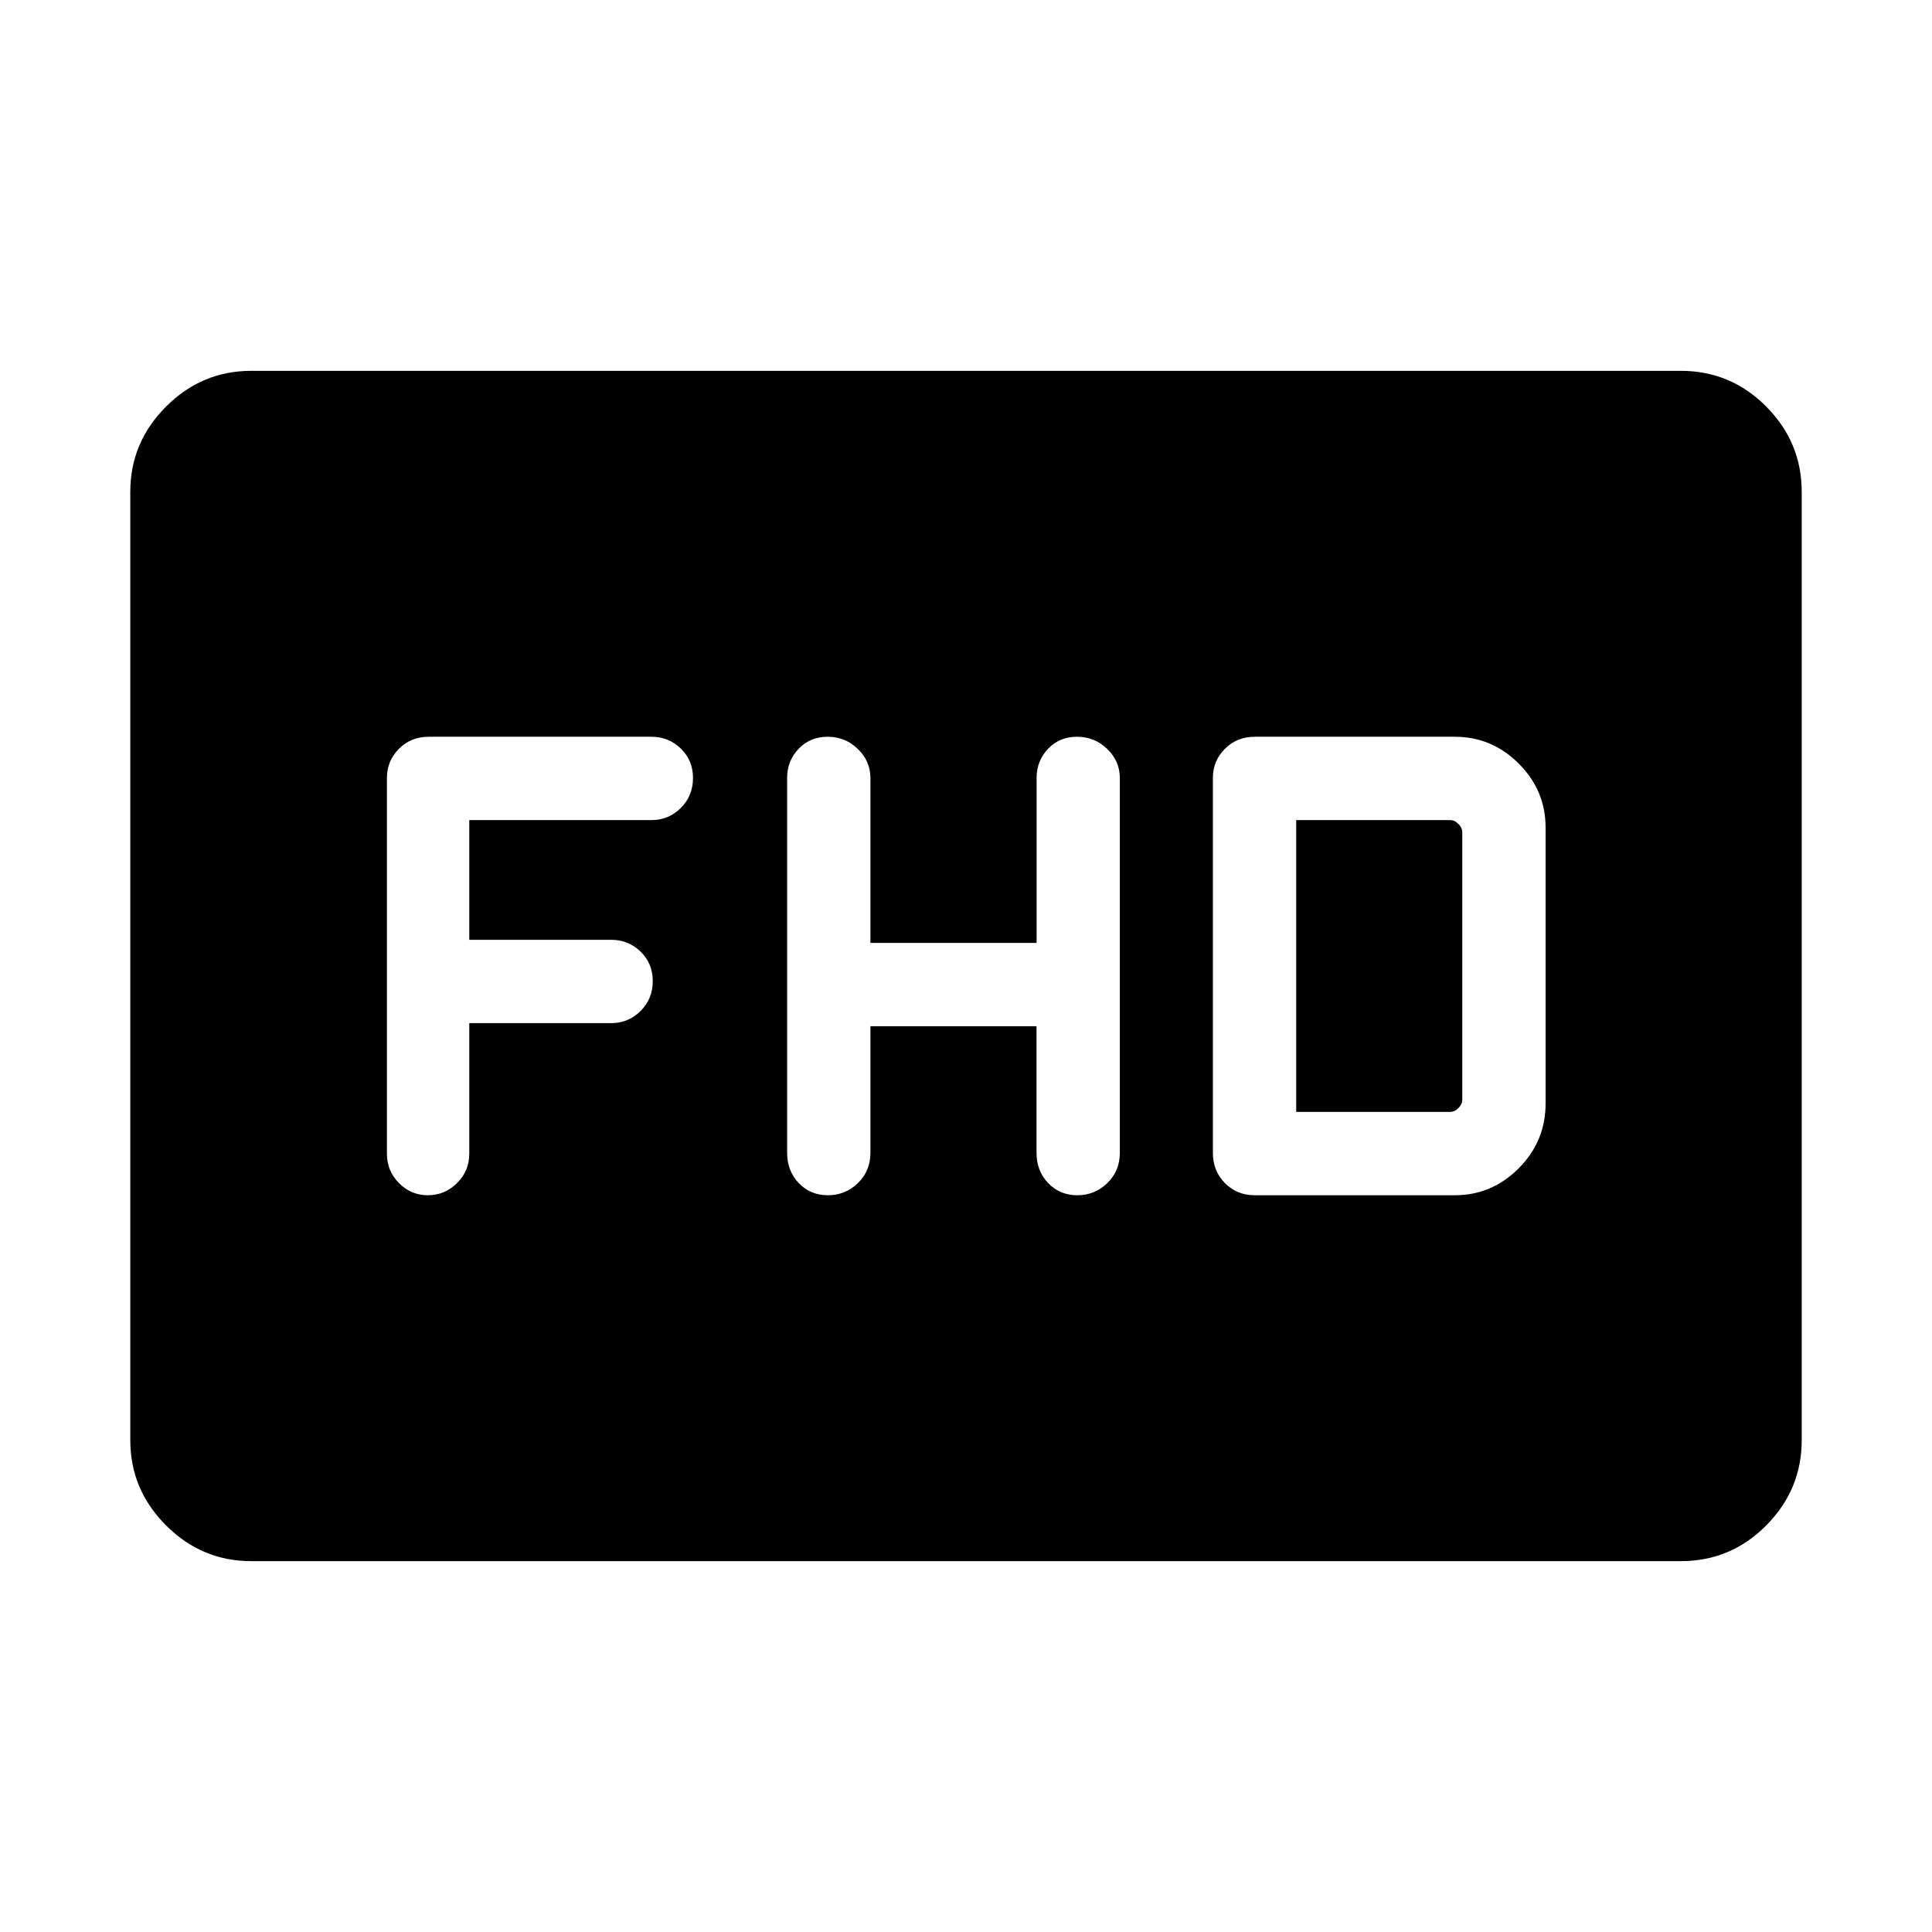 <svg xmlns="http://www.w3.org/2000/svg" height="40" viewBox="0 -960 960 960" width="40"><path d="M124.84-184.27q-24.57 0-42.33-17.76-17.77-17.76-17.77-42.36v-471.22q0-24.6 17.77-42.36 17.76-17.76 42.33-17.76h710.32q24.87 0 42.48 17.76 17.62 17.76 17.62 42.36v471.22q0 24.6-17.62 42.36-17.61 17.76-42.48 17.76H124.84Zm307.67-265.81h82.53v62.9q0 9.01 5.78 15.05 5.78 6.04 14.48 6.04t14.92-6.04q6.22-6.04 6.22-15.05v-186.18q0-8.45-6.28-14.5-6.27-6.05-14.98-6.05-8.7 0-14.4 5.98-5.7 5.98-5.7 14.51v81.95h-82.57v-81.9q0-8.44-6.27-14.49-6.28-6.05-14.98-6.05t-14.42 5.98q-5.72 5.98-5.72 14.5v186.25q0 9.01 5.78 15.05 5.78 6.04 14.48 6.04t14.92-6.04q6.21-6.04 6.21-15.05v-62.9Zm191 83.99h99.34q18.48 0 31.81-13.41Q768-392.91 768-411.74v-137.02q0-18.48-13.34-31.81-13.33-13.34-31.81-13.34h-99.34q-8.89 0-14.86 5.98-5.97 5.98-5.97 14.5v186.25q0 9.01 5.97 15.05 5.97 6.04 14.86 6.04Zm20.57-41.4v-145.02h76.37q2.31 0 4.23 1.92 1.92 1.92 1.92 4.23v132.72q0 2.31-1.92 4.23-1.92 1.92-4.23 1.92h-76.37Zm-410.9-44.13h70.6q8.48 0 14.52-6.02 6.05-6.02 6.05-14.9 0-8.73-6.05-14.6-6.04-5.87-14.52-5.87h-70.6v-59.5h90.6q8.48 0 14.52-6.02 6.05-6.03 6.05-14.9 0-8.74-6.05-14.61-6.04-5.87-14.52-5.87H213.09q-8.9 0-14.86 5.98-5.97 5.98-5.97 14.5v186.68q0 8.57 5.98 14.62 5.97 6.04 14.37 6.04 8.4 0 14.49-6.04 6.08-6.05 6.08-14.48v-65.01Z"/></svg>